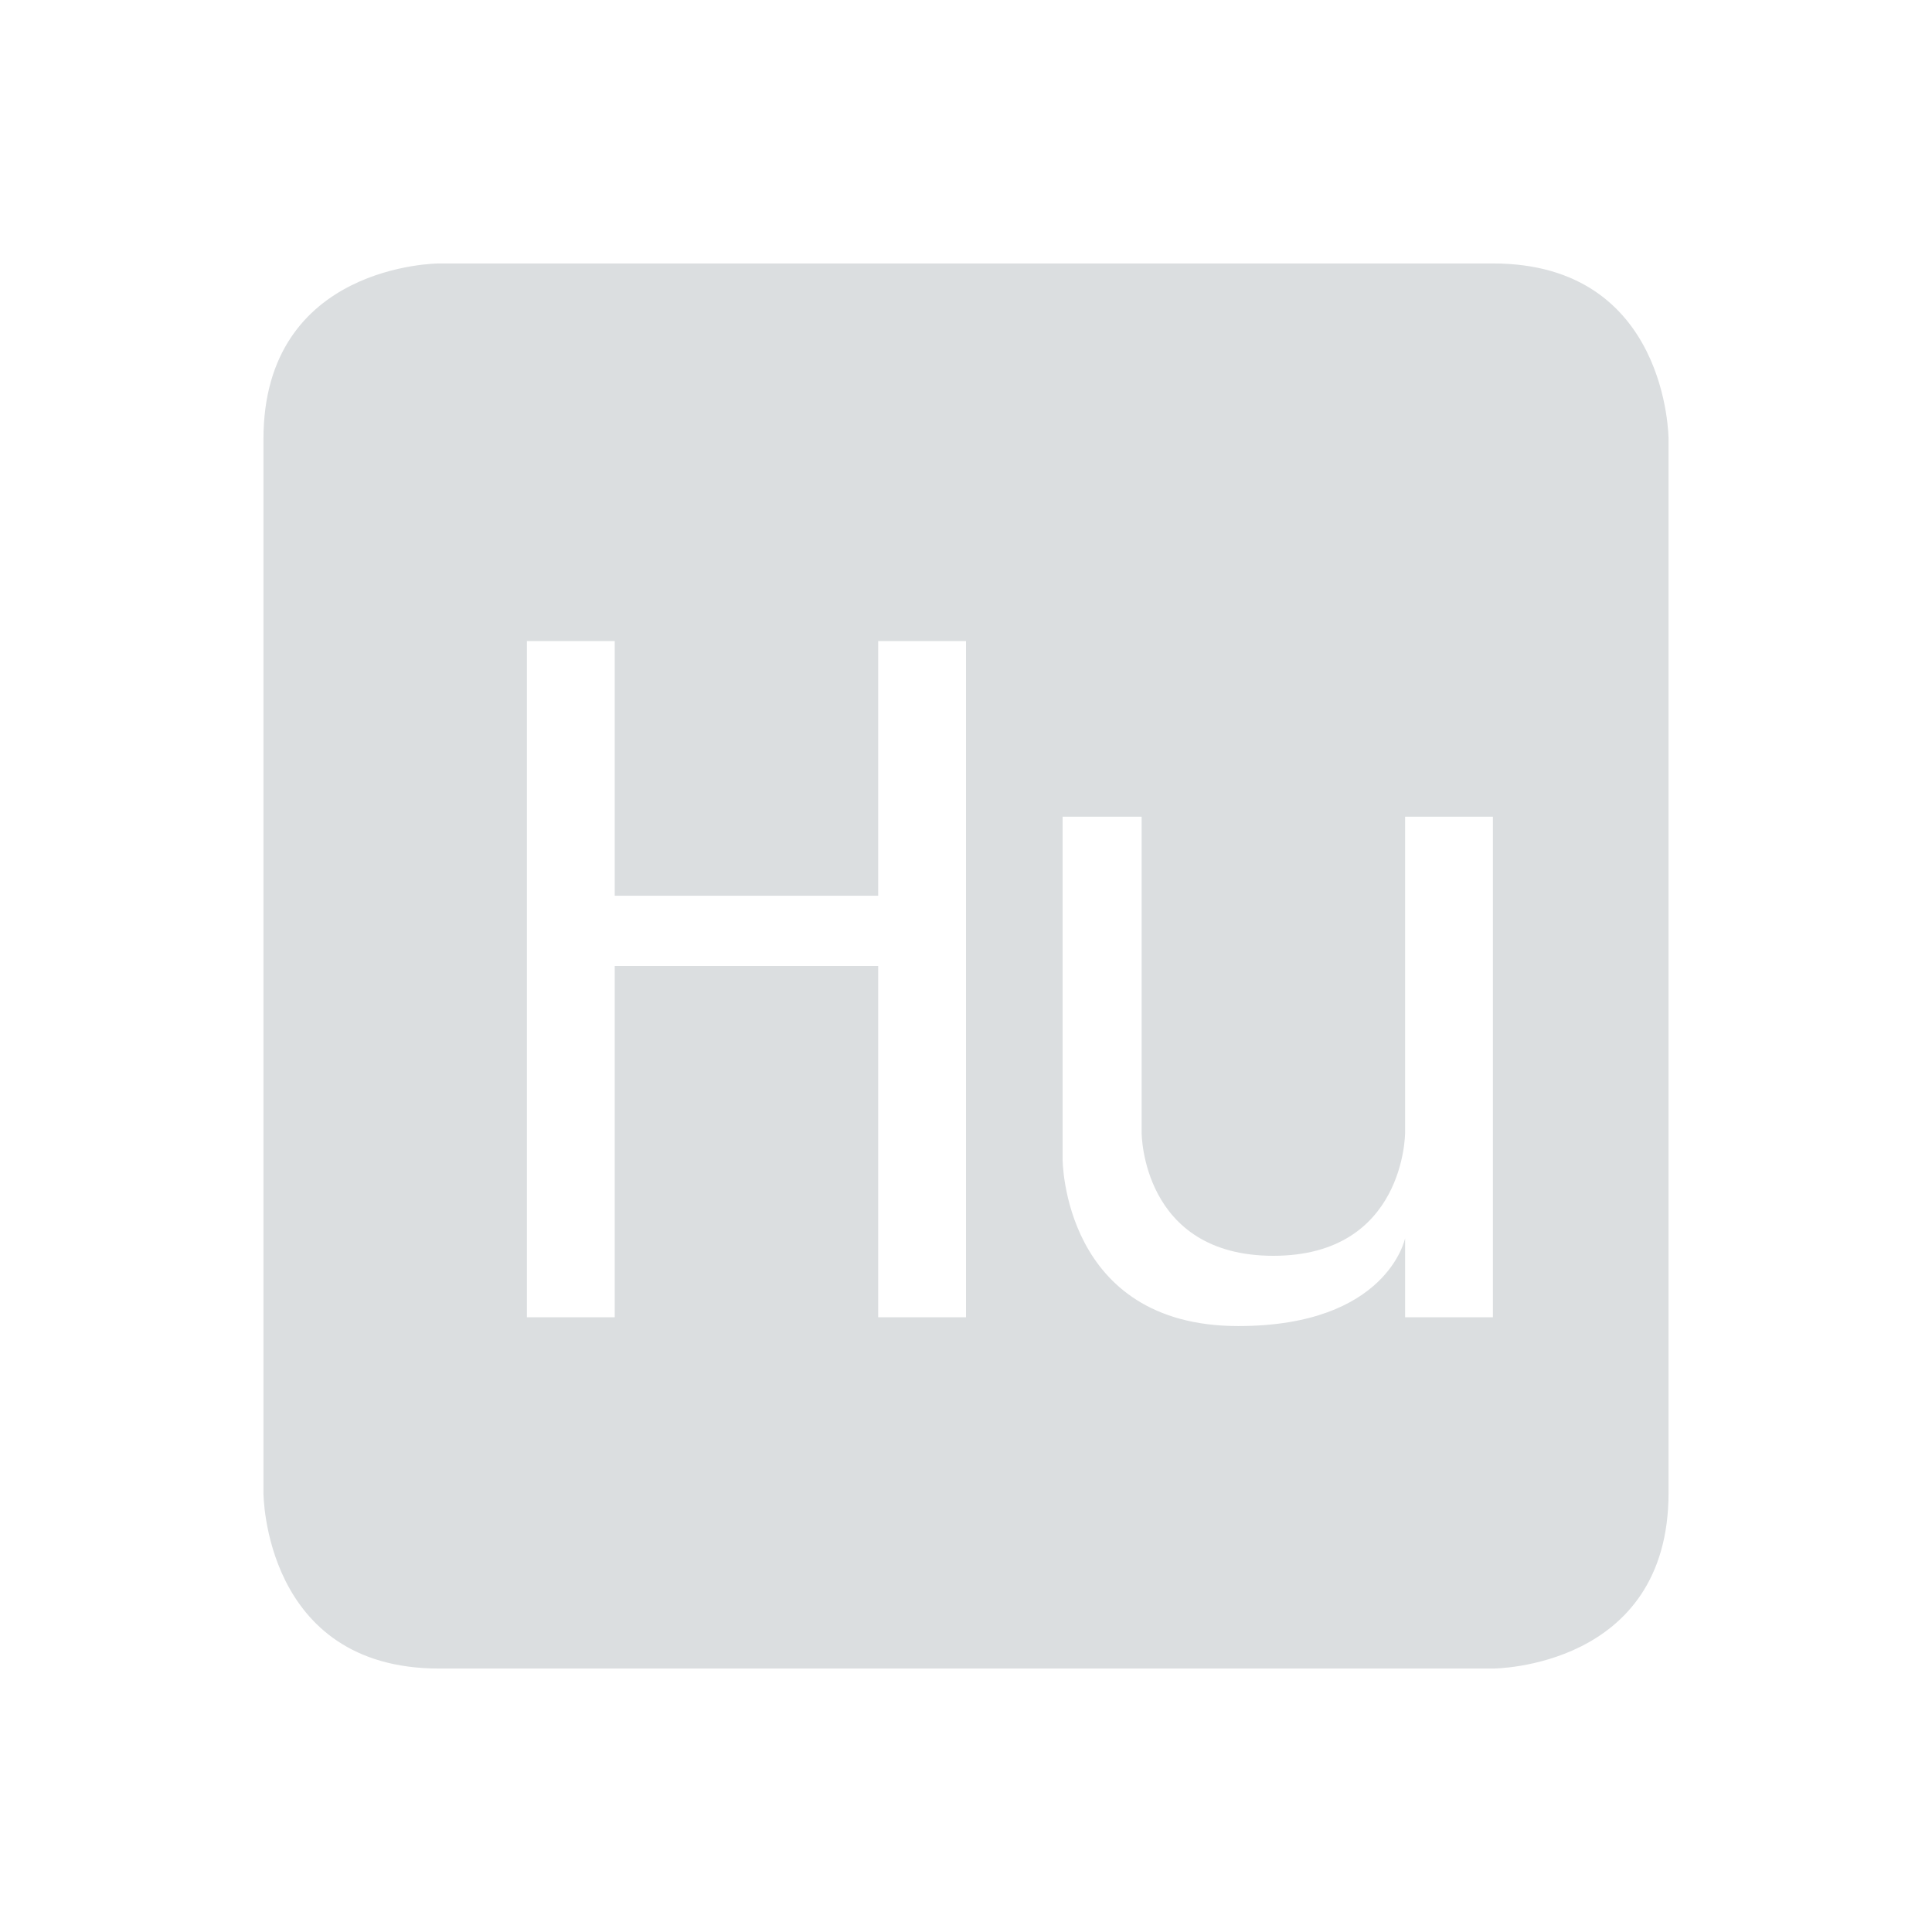 <svg height="22" width="22" xmlns="http://www.w3.org/2000/svg"><path d="m5 3s-2 0-2 2v12s0 2 2 2h12s2 0 2-2v-12s0-2-2-2zm1 4.3h1v2.9h3v-2.9h1v7.7h-1v-4h-3v4h-1zm6.1 2h .9v3.6s0 1.4 1.5 1.4 1.5-1.4 1.5-1.4v-3.6h1v5.7h-1v-.9s-.2 1-1.9 1c-2 0-2-1.9-2-1.9z" fill="#dbdee0"/></svg>